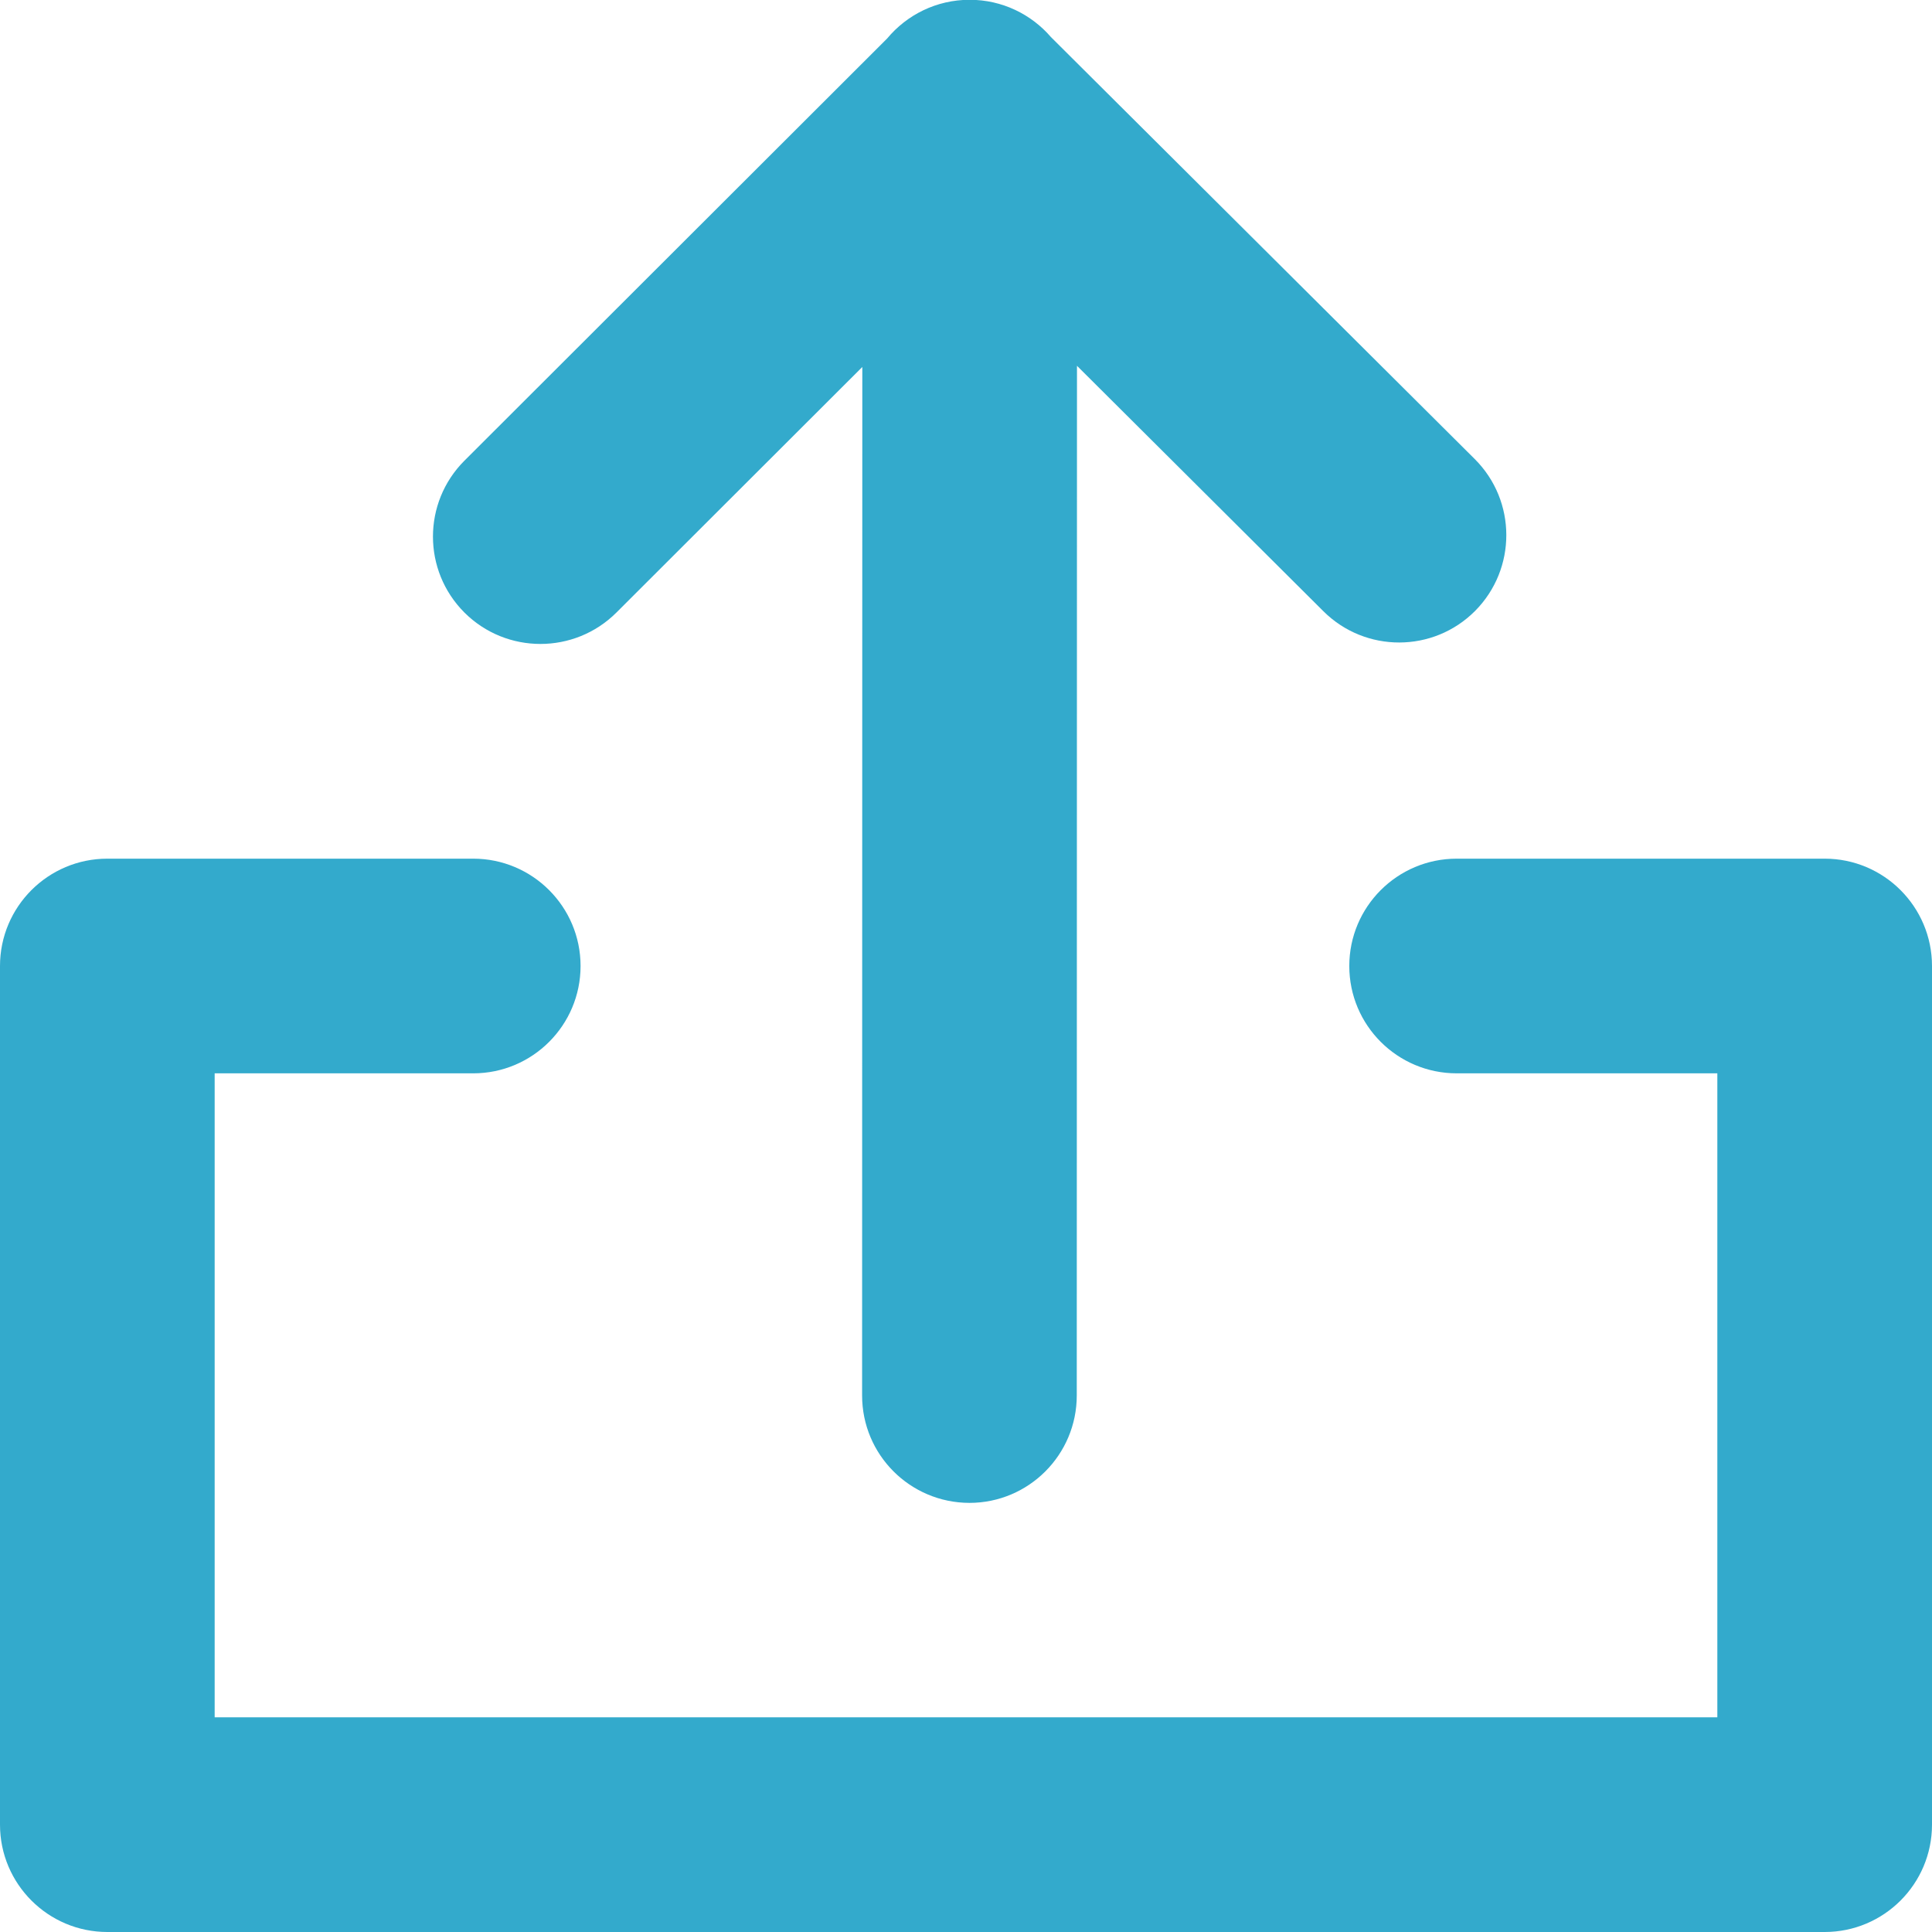 <svg xmlns="http://www.w3.org/2000/svg" width="18" height="18" viewBox="0 0 18 18">
  <title>Share</title>
  <g id="icons/regular/share" fill="none" fill-rule="evenodd" stroke="none" stroke-width="1">
    <path id="share" fill="#3AC" d="M13.572,10 C13.019,10 12.571,9.552 12.571,9 C12.571,8.448 13.019,8 13.572,8 L17,8 C17.552,8 18,8.448 18,9 L18,17 C18,17.552 17.552,18 17,18 L1,18 C0.448,18 0,17.552 0,17 L0,9 C0,8.448 0.448,8 1,8 L4.409,8 C4.961,8 5.409,8.448 5.409,9 C5.409,9.552 4.961,10 4.409,10 L2,10 L2,16 L16,16 L16,10 L13.572,10 Z M8.034,3.419 L5.743,5.707 C5.352,6.097 4.718,6.097 4.327,5.707 C3.936,5.316 3.936,4.683 4.327,4.292 L8.265,0.359 C8.449,0.138 8.725,-0.002 9.034,-0.002 C9.337,-0.002 9.608,0.133 9.791,0.345 L13.74,4.277 C14.131,4.667 14.132,5.3 13.743,5.692 C13.354,6.083 12.721,6.084 12.33,5.695 L10.034,3.408 L10.032,13.001 C10.032,13.554 9.584,14.002 9.032,14.002 C8.479,14.001 8.032,13.554 8.032,13.001 L8.034,3.419 Z"/>
  </g>
</svg>
